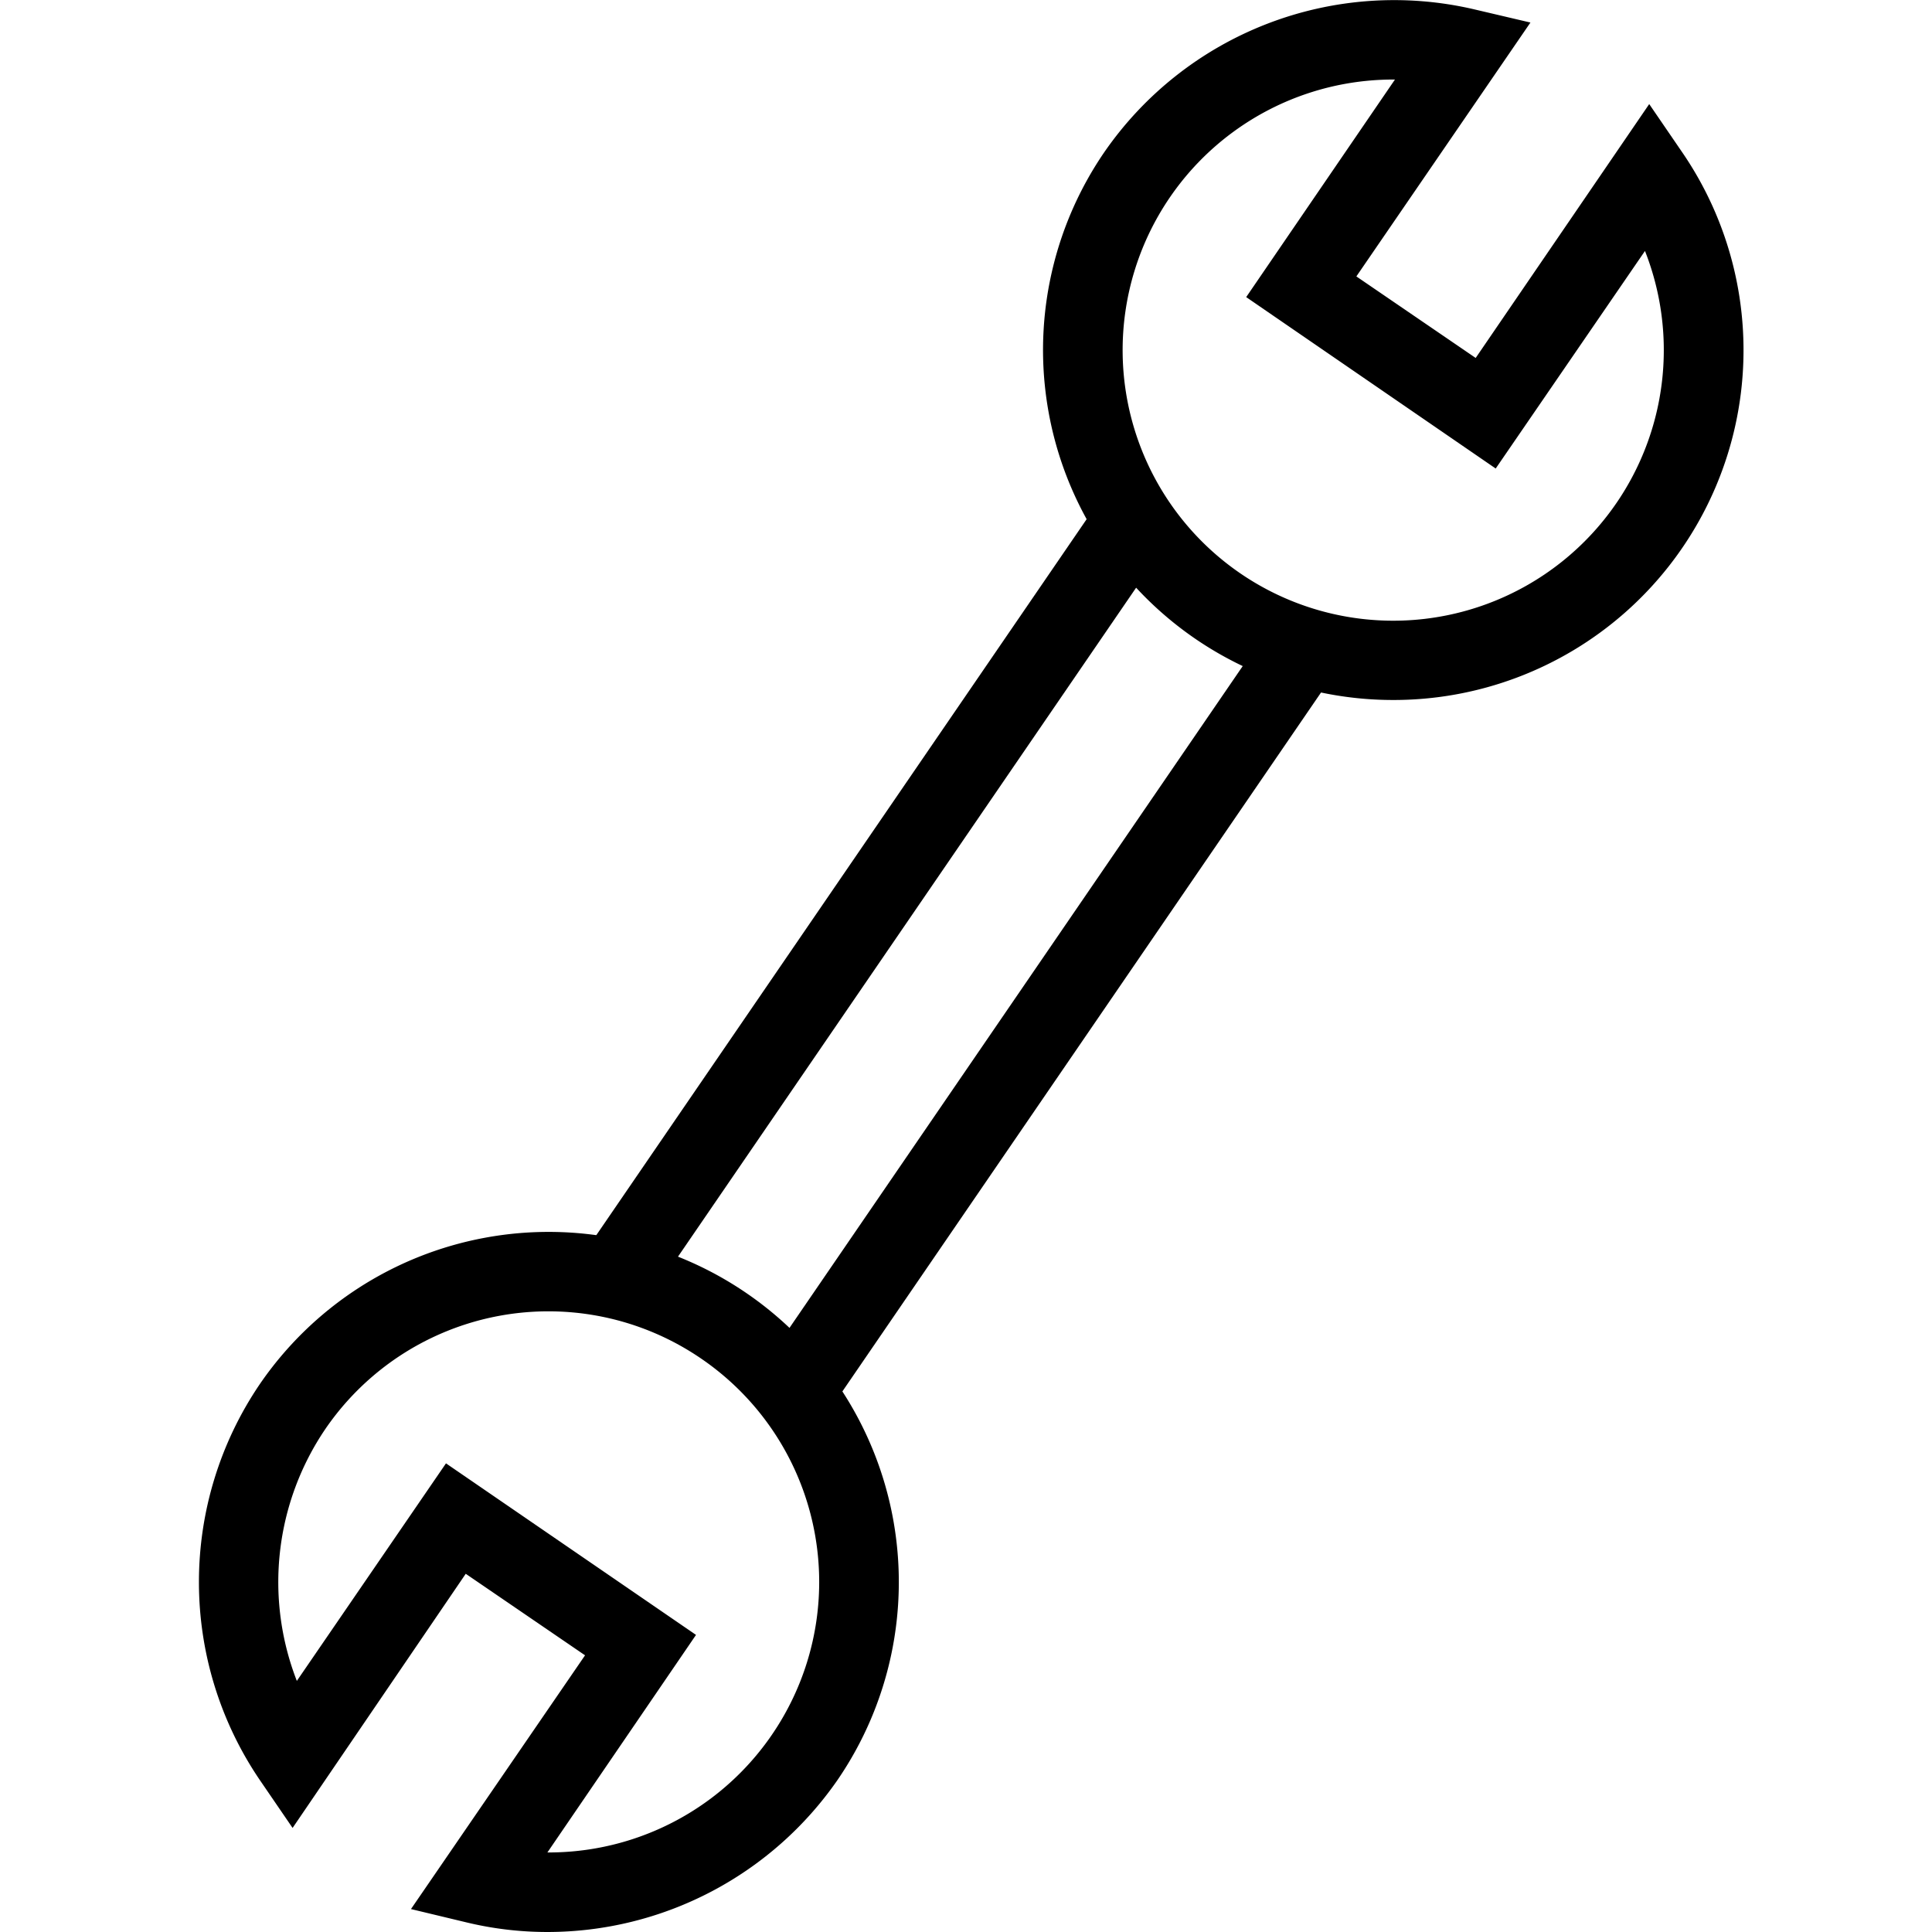 <svg xmlns="http://www.w3.org/2000/svg" viewBox="-15 0 145.73 145.73">
    <path d="m90.05 52.8a26.4 26.4 0 0 1 -21.74-41.34 26.57 26.57 0 0 1 27.87-10.76l4.26 1-13.13 19.15 9 6.15 13.09-19.15 2.47 3.61a26.39 26.39 0 0 1 -21.82 41.34zm.11-46.8a20.41 20.41 0 1 0 18.92 12.93l-11.26 16.41-18.82-12.93 11.22-16.41z"></path>
    <path d="m26.29 145.73a26.08 26.08 0 0 1 -6-.7l-4.29-1.03 13.13-19.14-9-6.15-13.06 19.17-2.47-3.61a26.57 26.57 0 0 1 0-29.87 26.41 26.41 0 0 1 43.57 29.87 26.63 26.63 0 0 1 -21.88 11.46zm0-6h.06a20.4 20.4 0 0 0 11.57-37.23 20.39 20.39 0 0 0 -28.38 5.29 20.56 20.56 0 0 0 -2.15 19l11.25-16.41 18.86 12.94z"></path>
    <path d="m31.22 73.92h65.85v6h-65.85z" transform="matrix(.565 -.825 .825 .565 -35.57 86.34)"></path>
    <path d="m18.04 64.88h65.85v6h-65.85z" transform="matrix(.565 -.825 .825 .565 -33.84 71.54)"></path>
</svg>